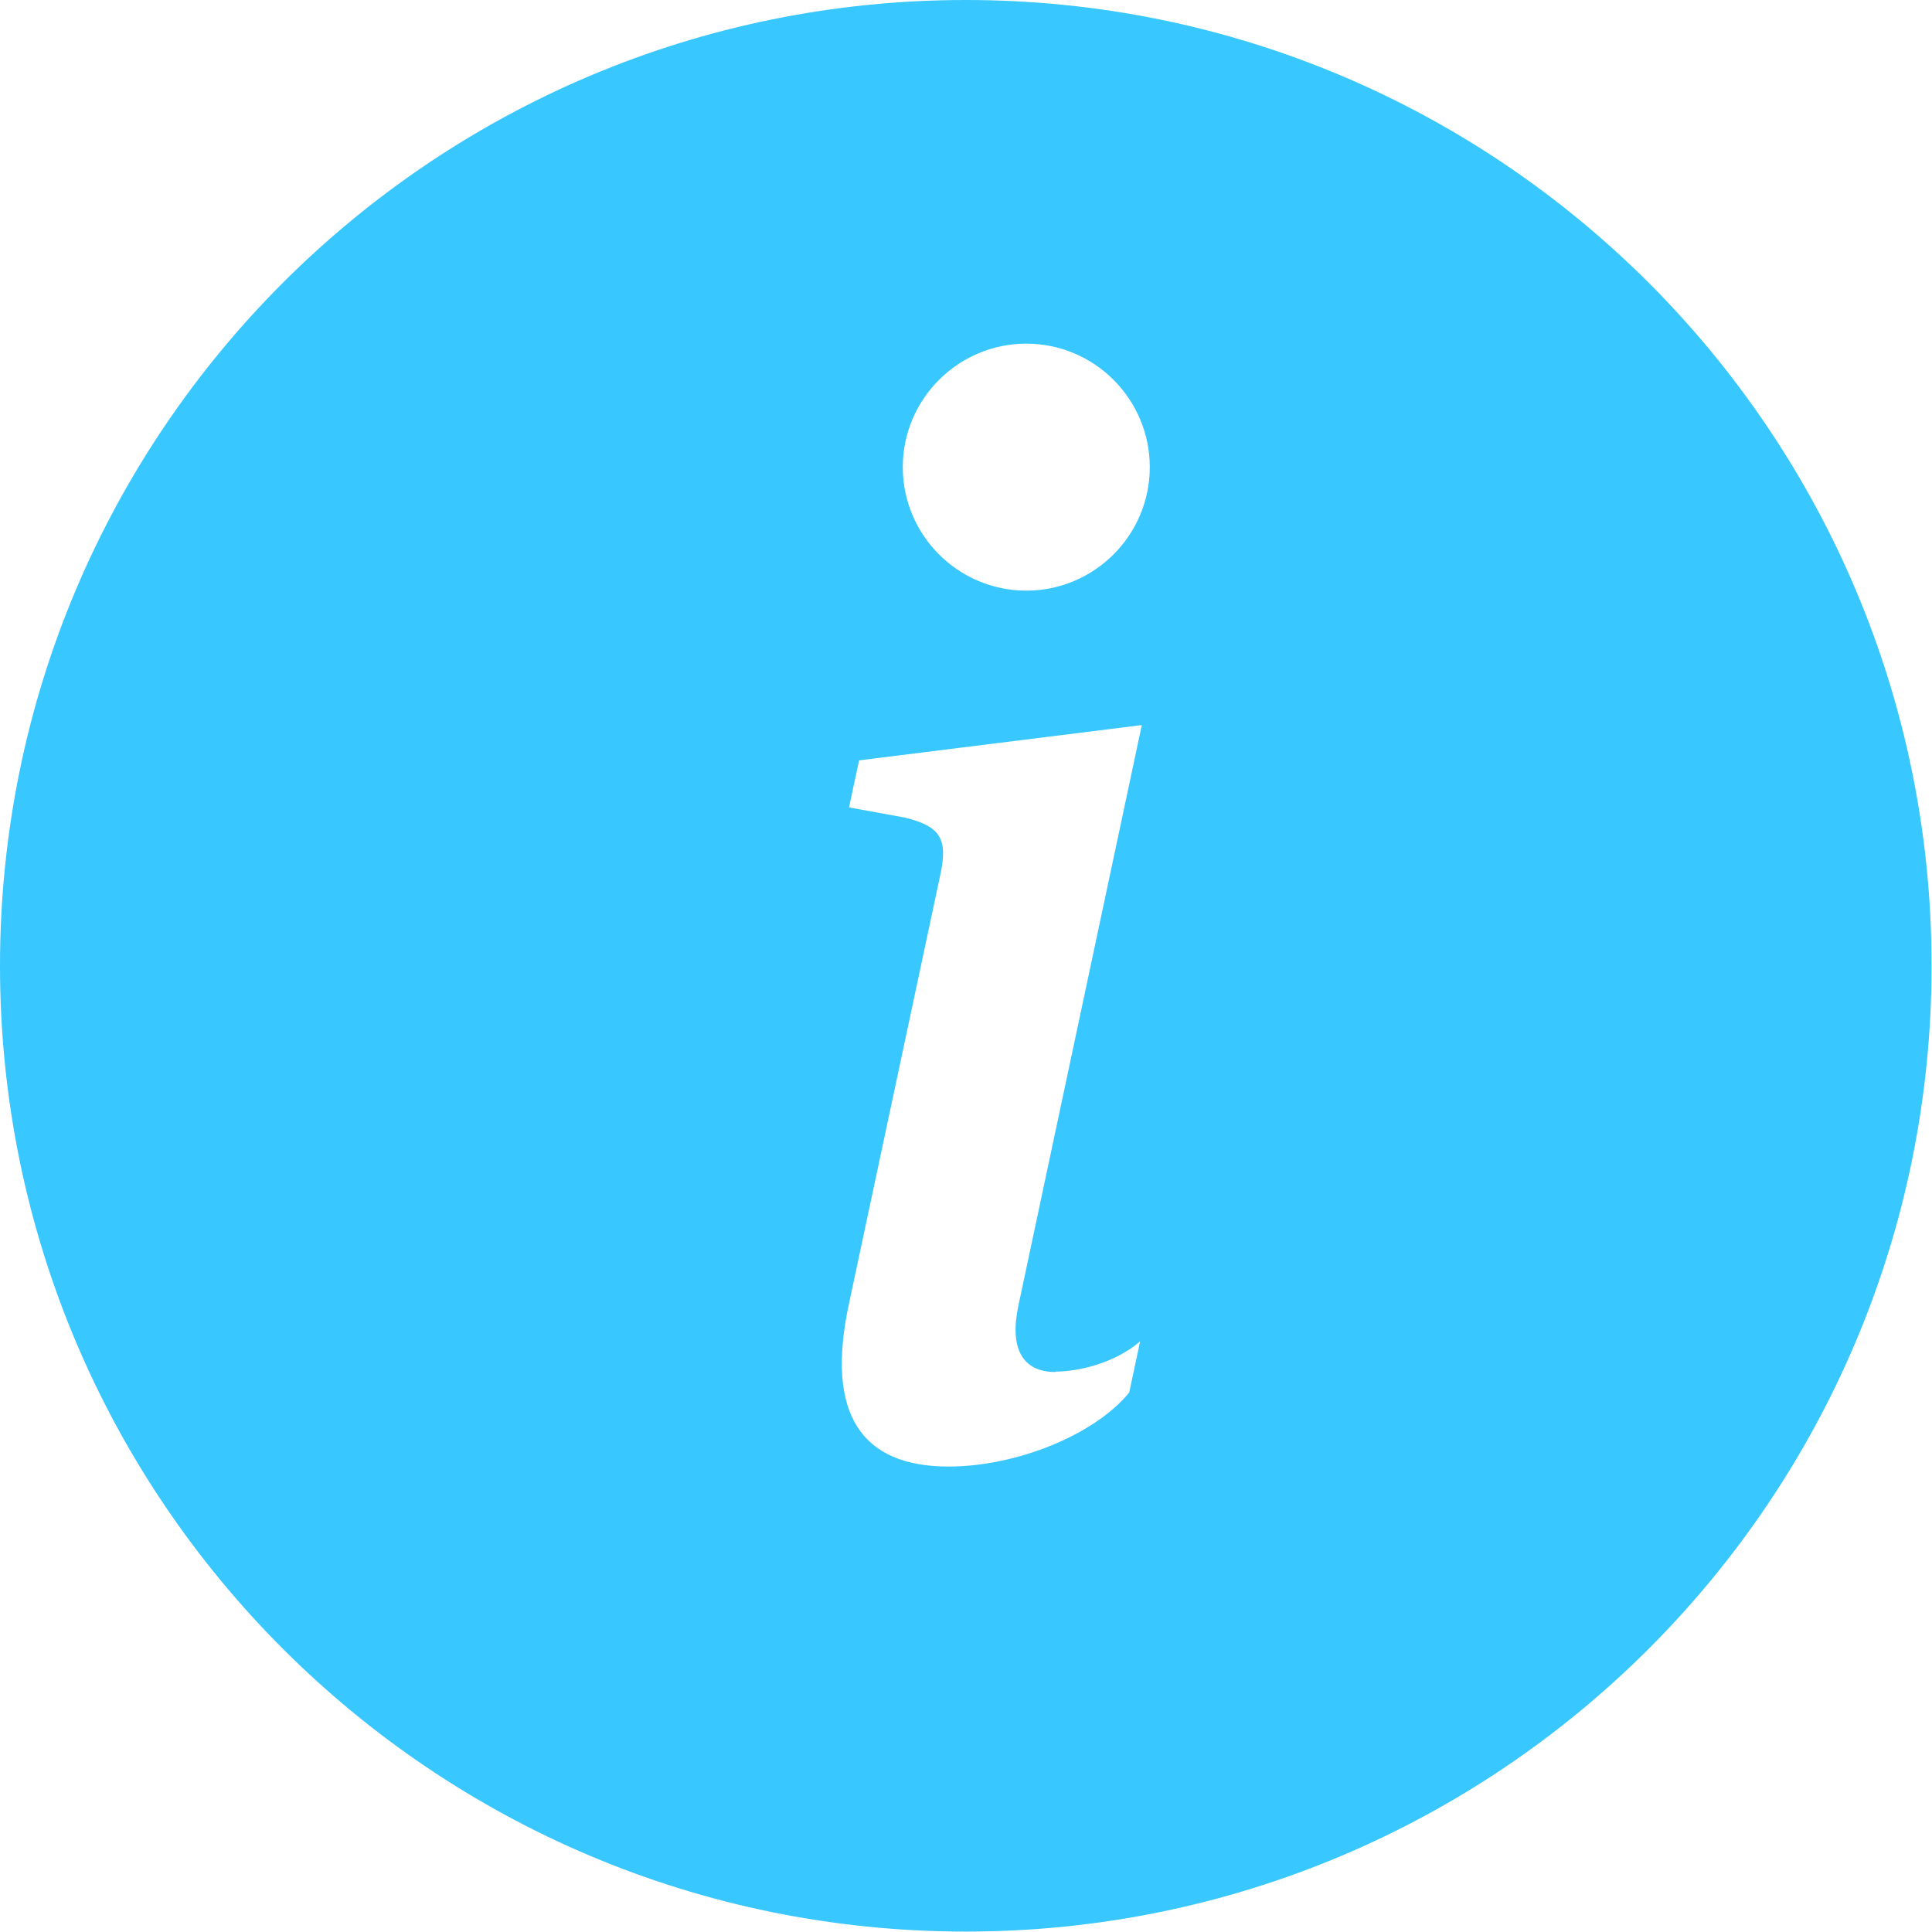 <?xml version="1.0" encoding="UTF-8"?>
<svg id="Layer_2" xmlns="http://www.w3.org/2000/svg" viewBox="0 0 45.99 45.99">
  <defs>
    <style>
      .cls-1 {
        fill: #39c7ff;
      }
    </style>
  </defs>
  <g id="Layer_1-2" data-name="Layer_1">
    <path class="cls-1" d="M22.99,0C10.29,0,0,10.29,0,22.99s10.29,22.99,22.99,22.99,22.99-10.29,22.99-22.99S35.69,0,22.99,0ZM25.12,32.65c.57,0,1.43-.21,2.02-.72l-.26,1.22c-.84,1.02-2.7,1.76-4.3,1.76-2.07,0-2.94-1.24-2.37-3.88l2.17-10.19c.19-.86.02-1.17-.85-1.38l-1.32-.24.24-1.12,6.73-.84-2.94,13.83c-.21,1,.09,1.57.89,1.57ZM24.43,14.06c-1.62,0-2.94-1.32-2.94-2.94s1.32-2.94,2.94-2.94,2.94,1.32,2.94,2.94-1.32,2.94-2.94,2.94Z"/>
  </g>
</svg>